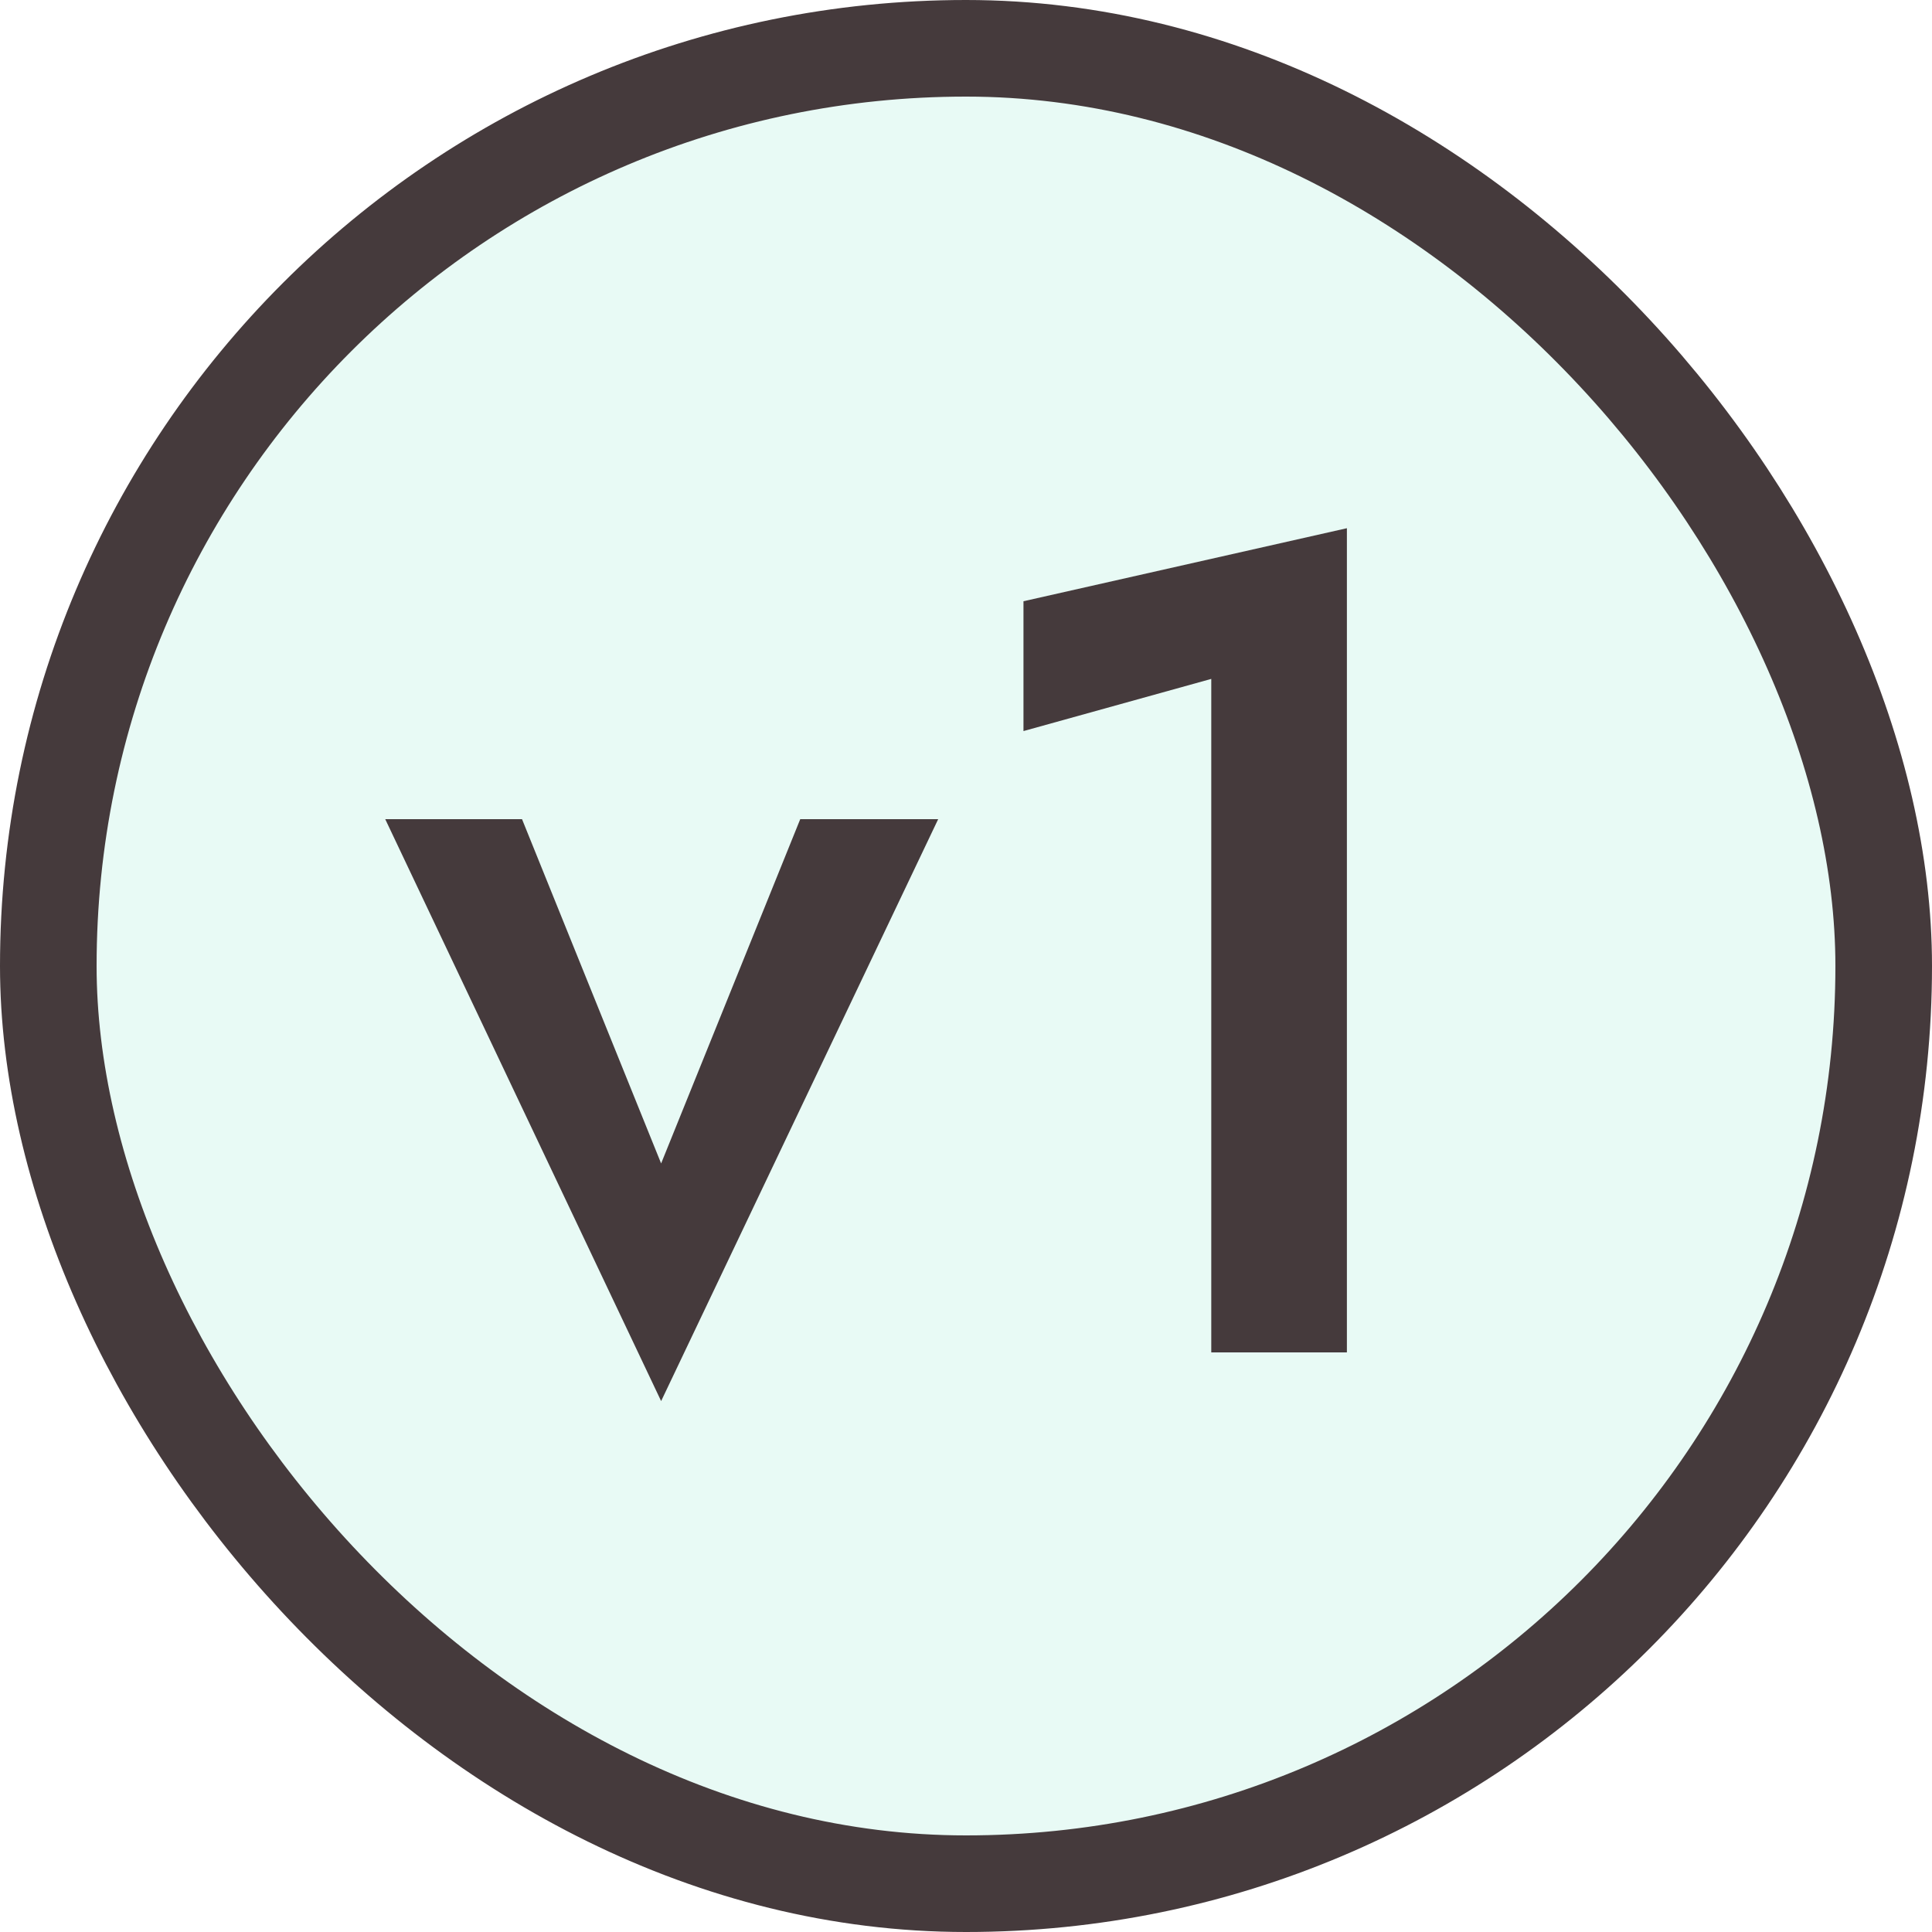 <svg width="20" height="20" viewBox="0 0 20 20" fill="none" xmlns="http://www.w3.org/2000/svg">
<rect x="0.5" y="0.5" width="19" height="19" rx="9.5" fill="#64DDC0" fill-opacity="0.15"/>
<path d="M3.988 8.48L6.844 14.504L9.712 8.48H8.284L6.844 12.044L5.404 8.48H3.988ZM10.595 7.568L12.539 7.028V14H13.943V5.468L10.595 6.224V7.568Z" fill="#453a3c "/>
<rect x="0.5" y="0.5" width="19" height="19" rx="9.5" stroke="#453a3c "/>
</svg>